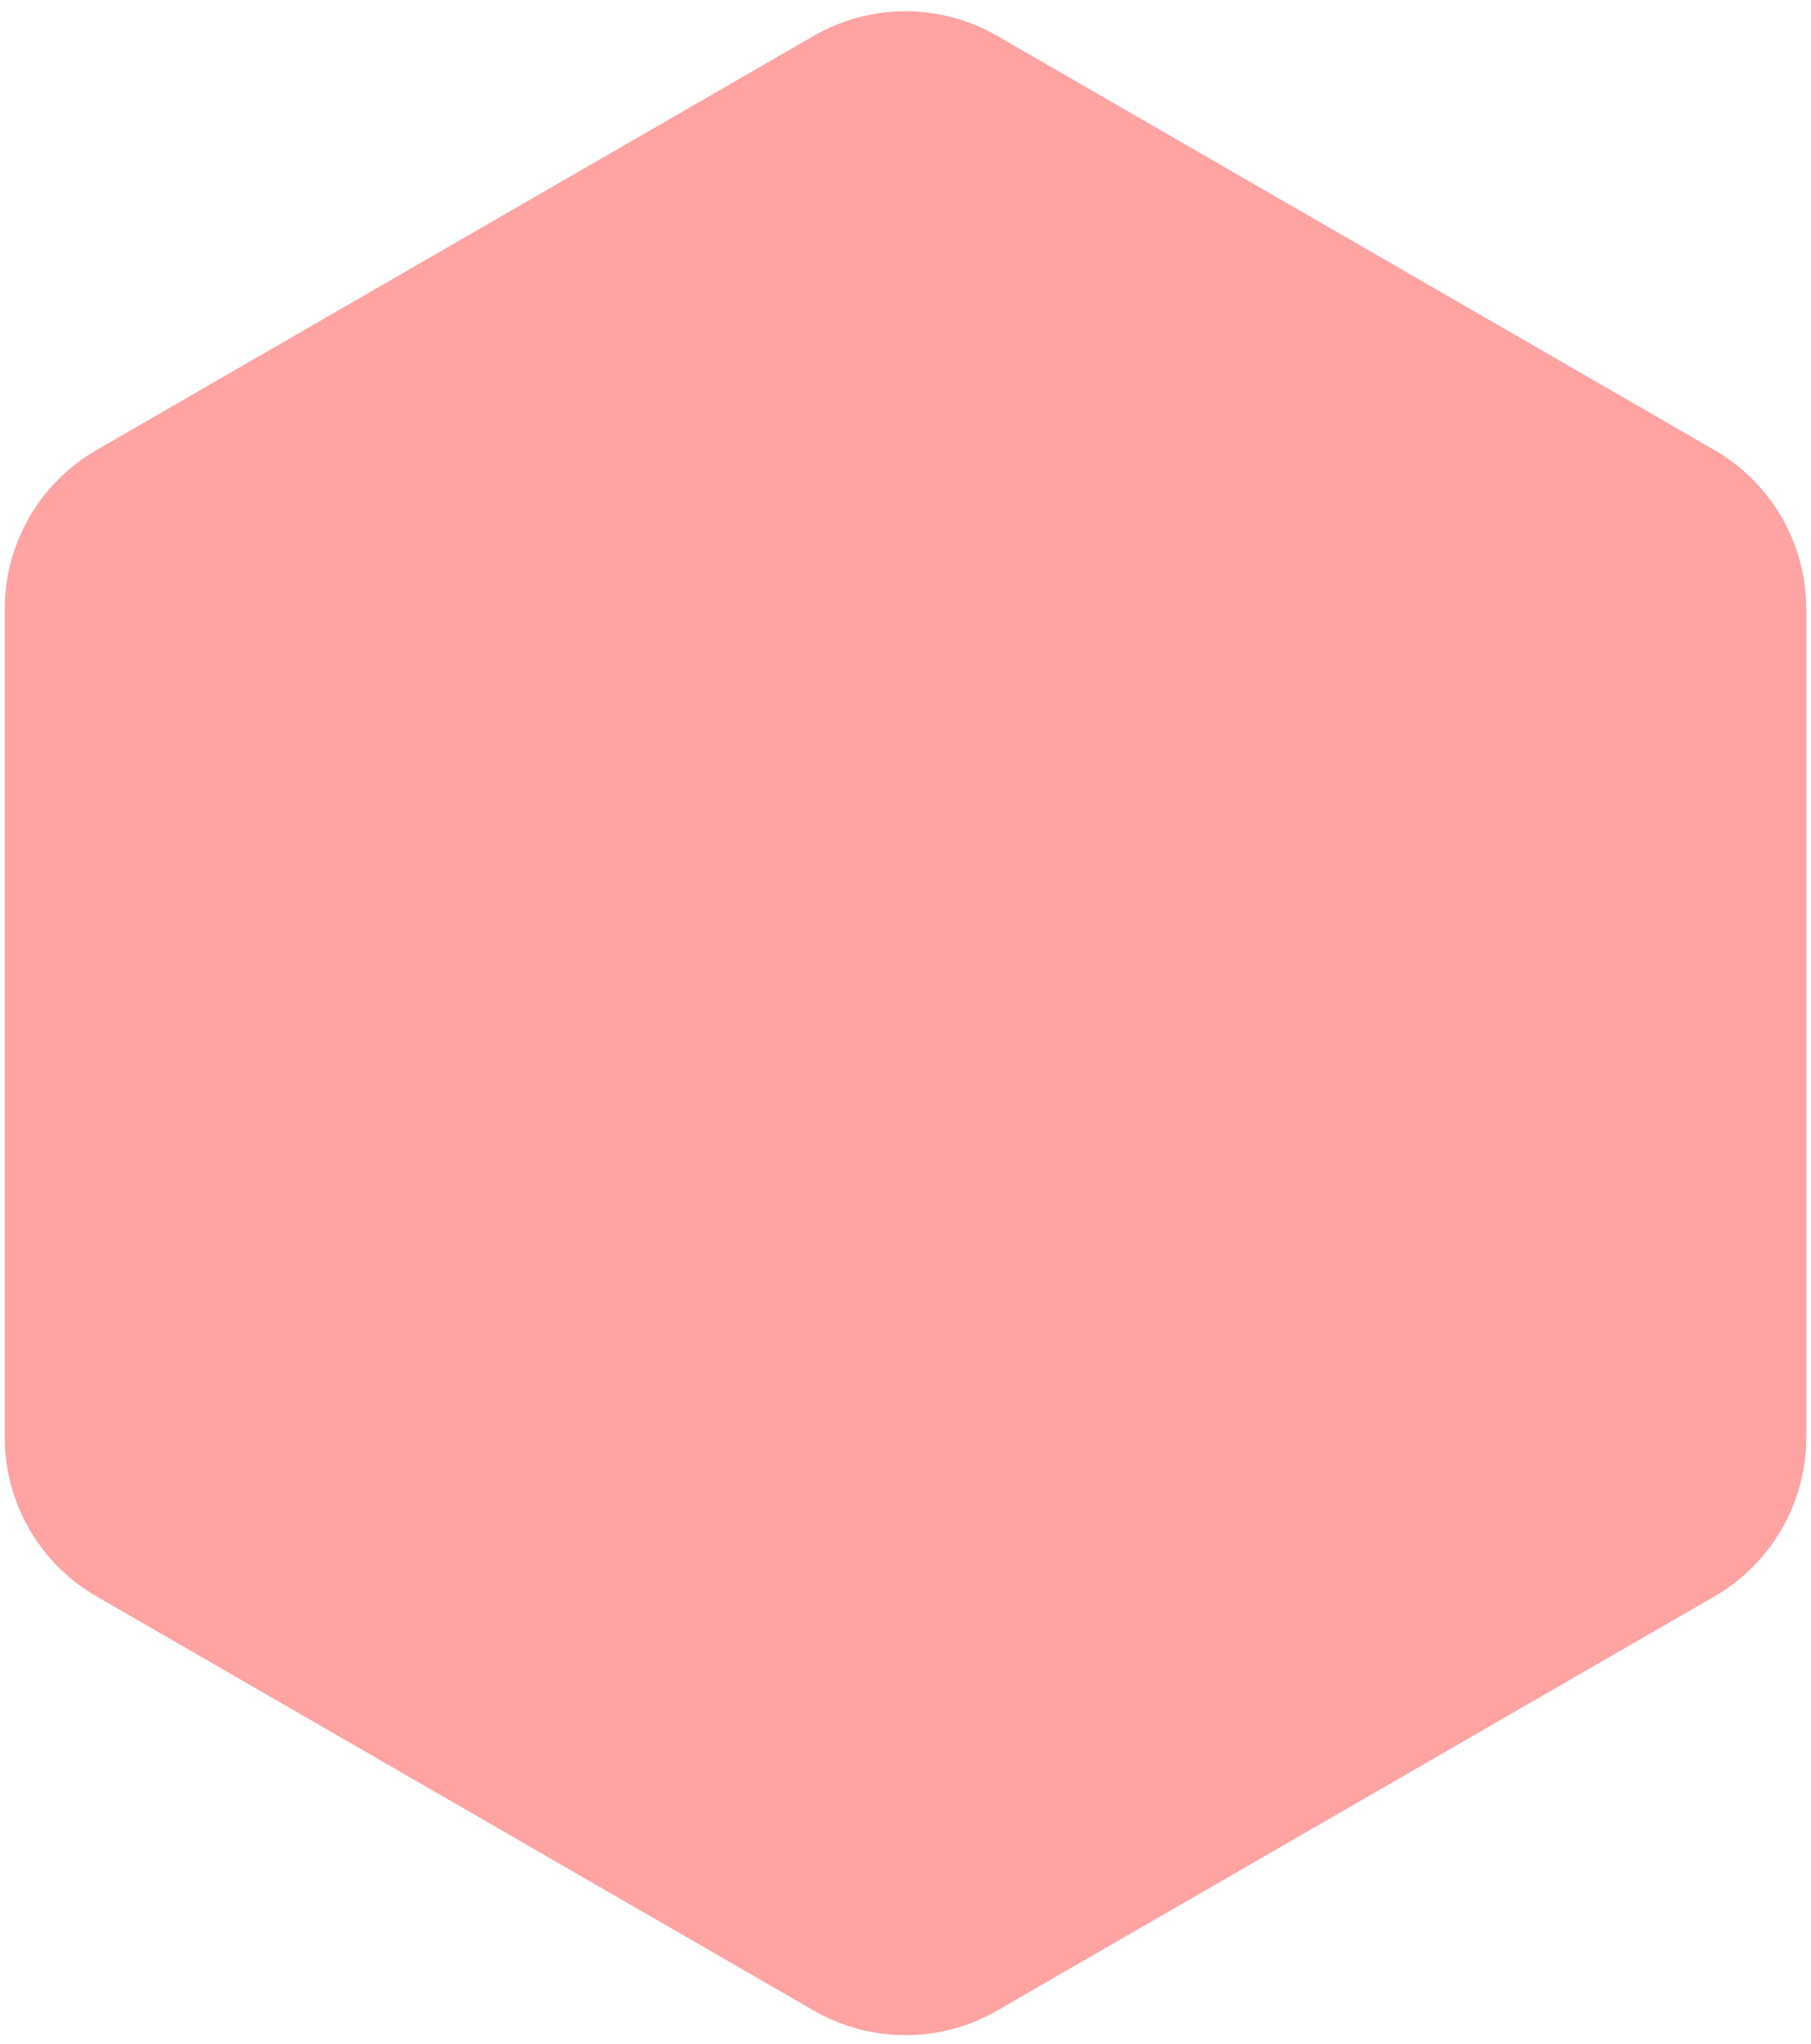 <svg width="148" height="167" viewBox="0 0 148 167" fill="none" xmlns="http://www.w3.org/2000/svg">
<path d="M66.5 2.931C71.141 0.251 76.859 0.251 81.5 2.931L140.112 36.77C144.753 39.45 147.612 44.402 147.612 49.761V117.44C147.612 122.799 144.753 127.751 140.112 130.431L81.5 164.27C76.859 166.95 71.141 166.95 66.5 164.27L7.888 130.431C3.247 127.751 0.388 122.799 0.388 117.44V49.761C0.388 44.402 3.247 39.45 7.888 36.77L66.5 2.931Z" fill="#FFA3A3"/>
</svg>
